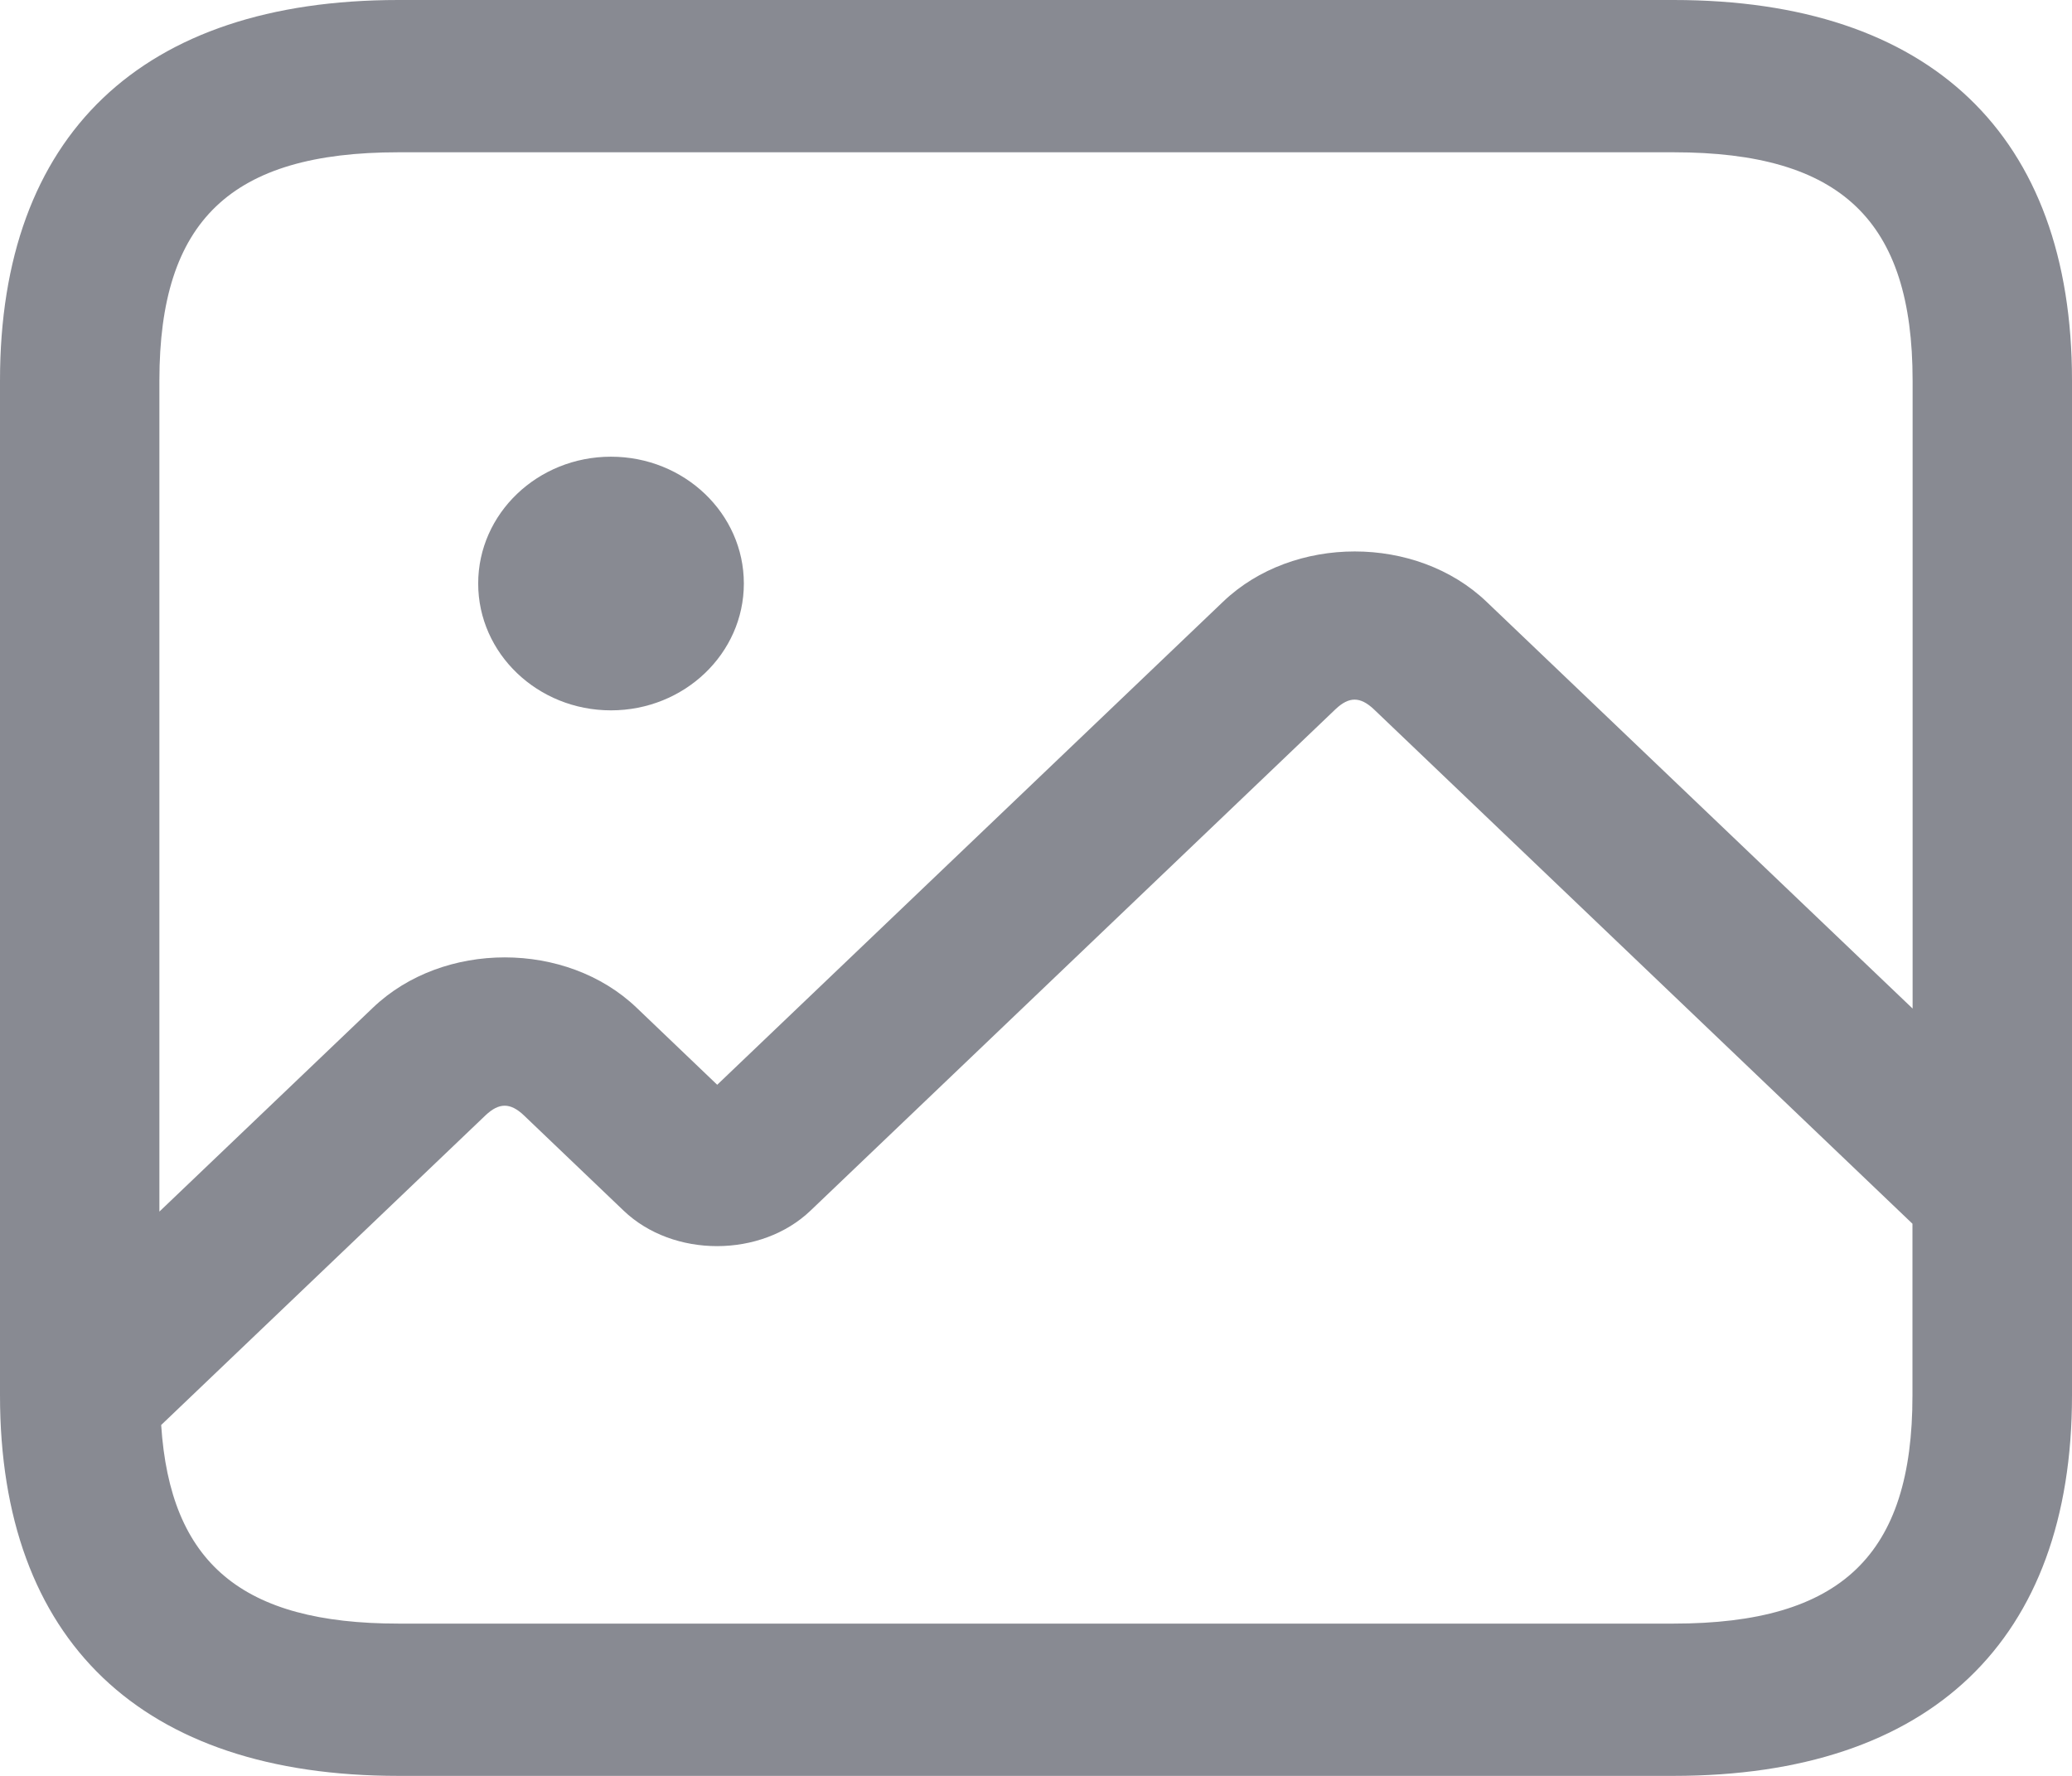 <svg width="14" height="12" viewBox="0 0 14 12" fill="none" xmlns="http://www.w3.org/2000/svg">
    <path d="M11.308 0H2.692C0.956 0 0 0.913 0 2.571V9.429C0 11.087 0.956 12 2.692 12H11.308C13.044 12 14 11.087 14 9.429V2.571C14 0.913 13.044 0 11.308 0ZM2.692 1.029H11.308C12.44 1.029 12.923 1.49 12.923 2.571V6.815L10.044 4.066C9.57 3.613 8.737 3.613 8.264 4.066L4.846 7.33L4.301 6.809C3.827 6.356 2.994 6.356 2.52 6.809L1.077 8.187V2.571C1.077 1.49 1.56 1.029 2.692 1.029ZM11.308 10.971H2.692C1.635 10.971 1.15 10.563 1.089 9.629L3.281 7.536C3.372 7.45 3.448 7.45 3.539 7.536L4.213 8.18C4.548 8.501 5.143 8.5 5.477 8.18L9.024 4.792C9.115 4.706 9.19 4.706 9.282 4.792L12.922 8.269V9.429C12.923 10.51 12.44 10.971 11.308 10.971ZM3.231 3.943C3.231 3.47 3.633 3.086 4.128 3.086C4.624 3.086 5.026 3.47 5.026 3.943C5.026 4.416 4.624 4.8 4.128 4.8C3.633 4.8 3.231 4.416 3.231 3.943Z" fill="#131727" fill-opacity="0.5"/>
</svg>
